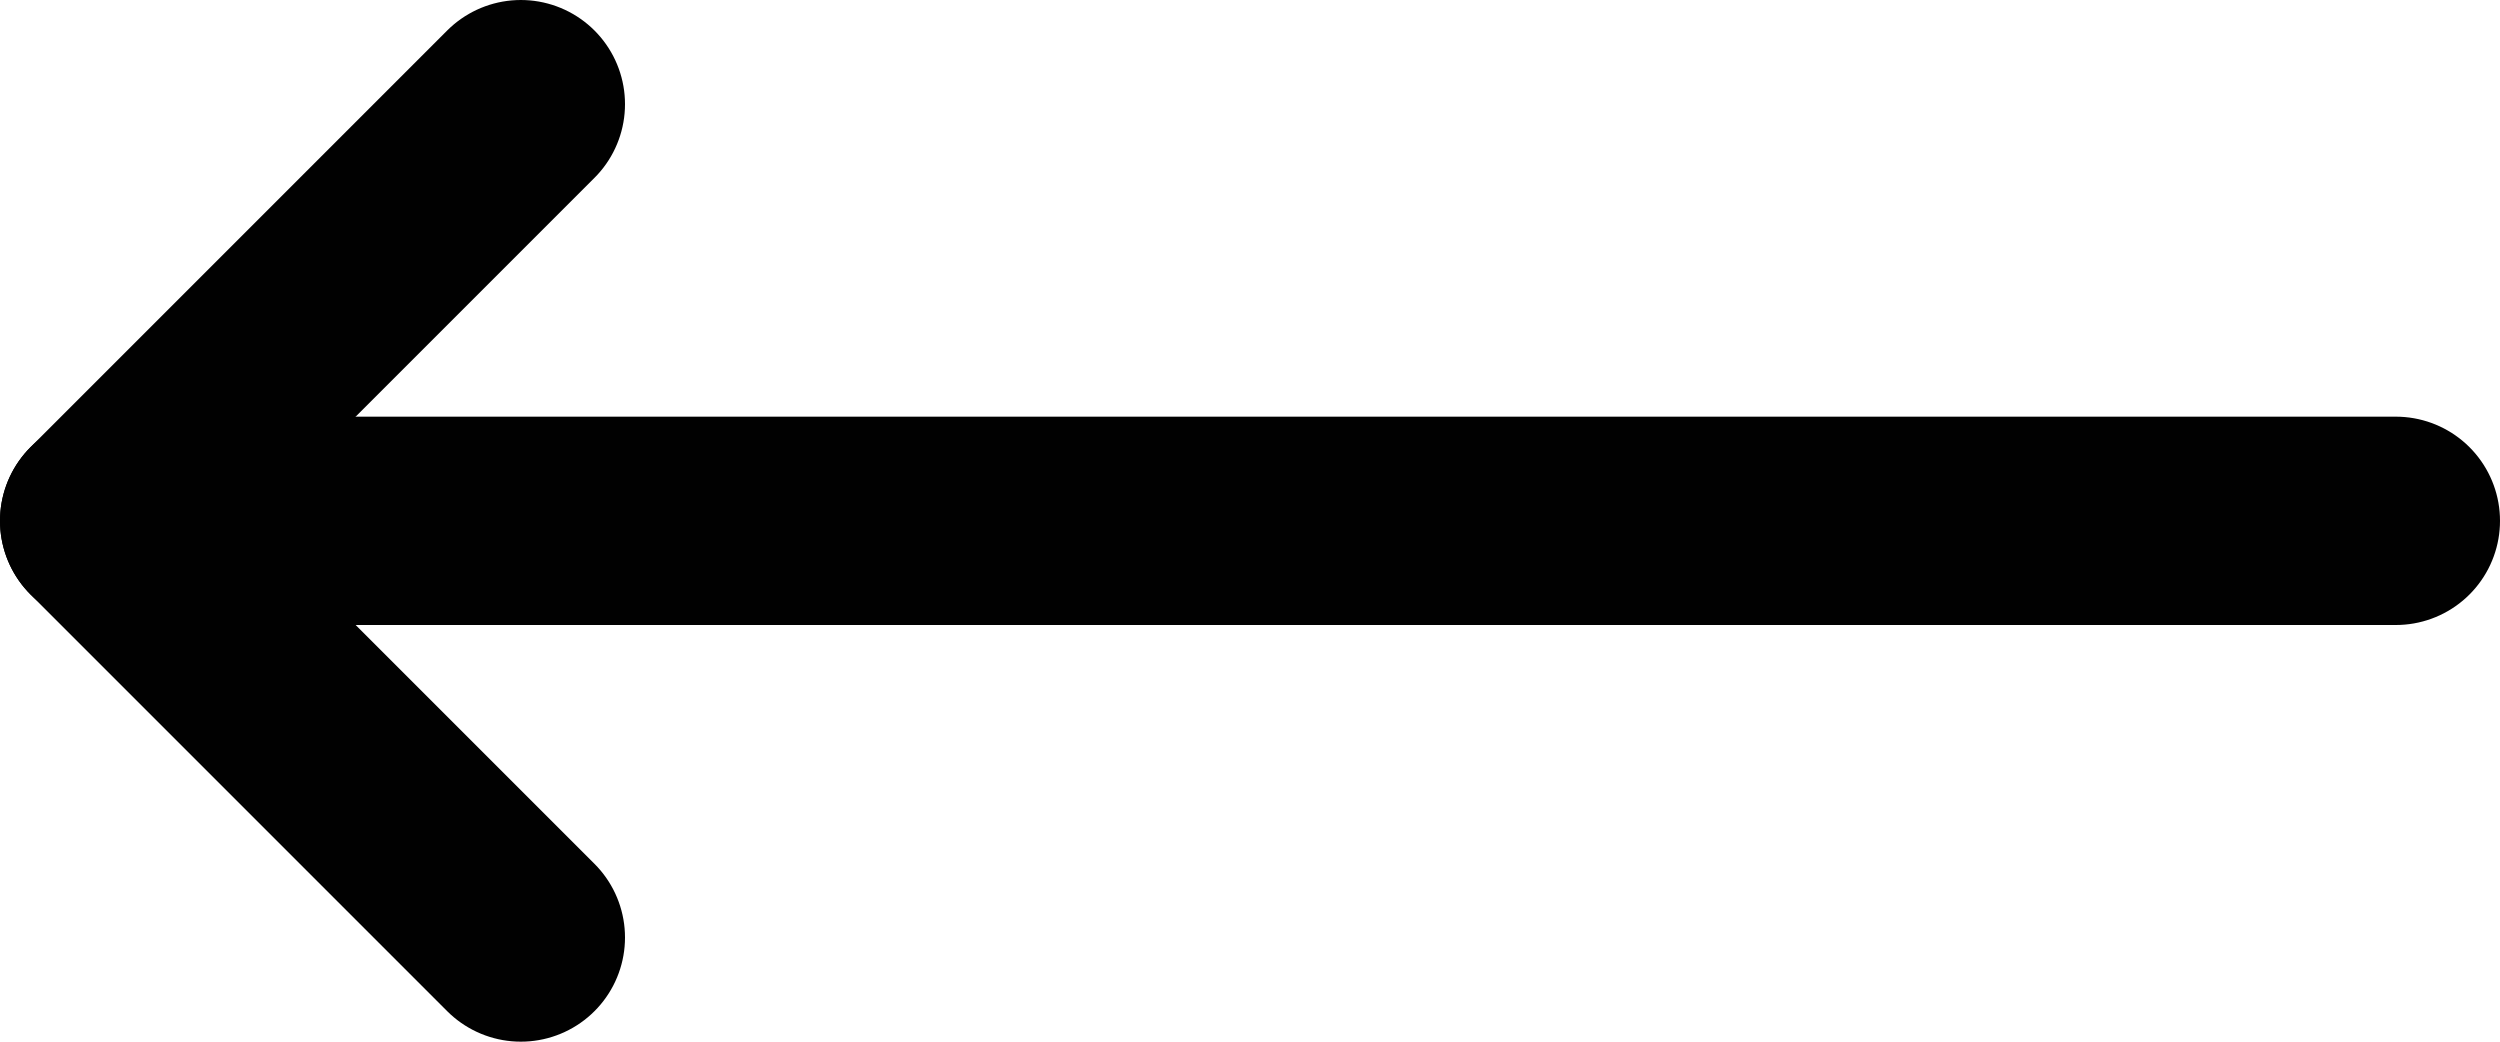 <svg id="Capa_1" data-name="Capa 1" xmlns="http://www.w3.org/2000/svg" viewBox="0 0 24 10"><defs><style>.cls-1{fill:none;stroke:#010101;stroke-linecap:round;stroke-linejoin:round;stroke-width:2px;}</style></defs><polyline class="cls-1" points="5 1 1 5 5 9"/><line class="cls-1" x1="1" y1="5" x2="23" y2="5"/></svg>